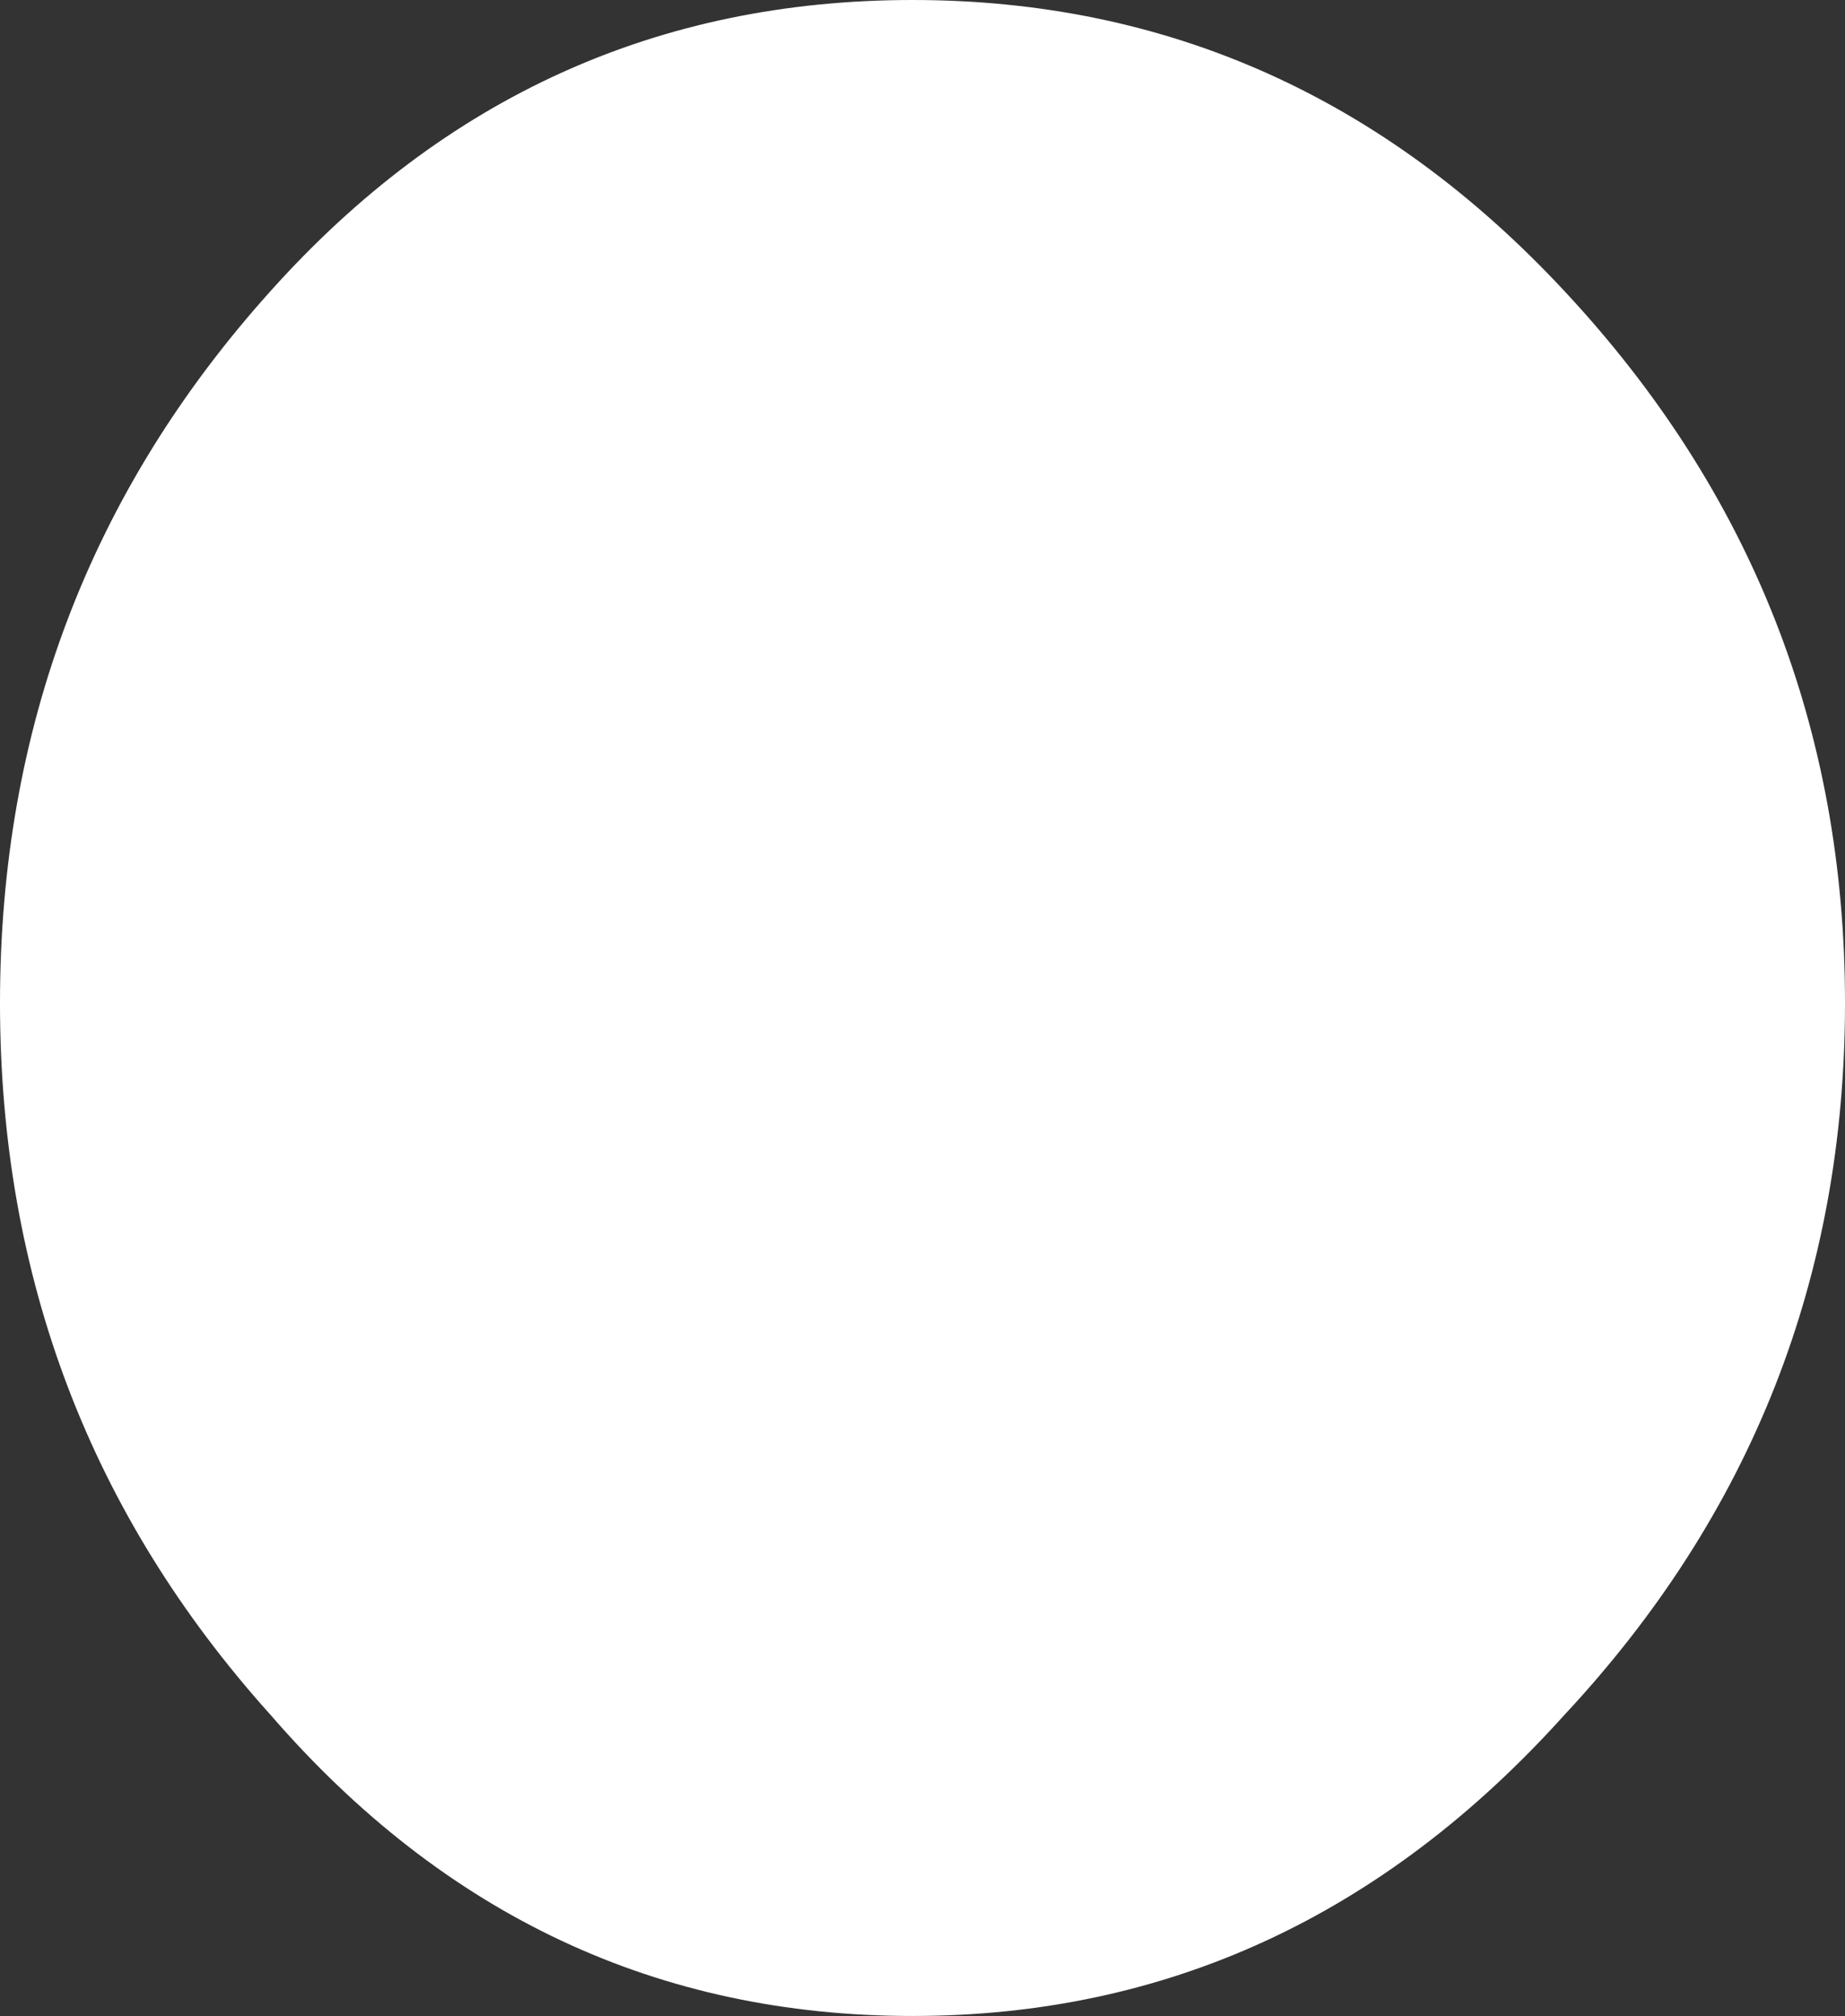 <?xml version="1.0" encoding="UTF-8" standalone="no"?>
<svg xmlns:xlink="http://www.w3.org/1999/xlink" height="10.05px" width="9.2px" xmlns="http://www.w3.org/2000/svg">
  <rect width="100%" height="100%" fill="#333333" stroke="none"/>
  <g transform="matrix(1.0, 0.0, 0.0, 1.0, 4.55, 10.2)">
    <path d="M0.0 -0.15 Q-1.9 -0.15 -3.2 -1.65 -4.55 -3.15 -4.55 -5.2 -4.55 -7.25 -3.2 -8.75 -1.9 -10.2 0.0 -10.2 1.9 -10.2 3.25 -8.75 4.65 -7.25 4.65 -5.2 4.65 -3.15 3.25 -1.65 1.9 -0.15 0.0 -0.15" fill="#ffffff" fill-rule="evenodd" stroke="none"/>
  </g>
</svg>
